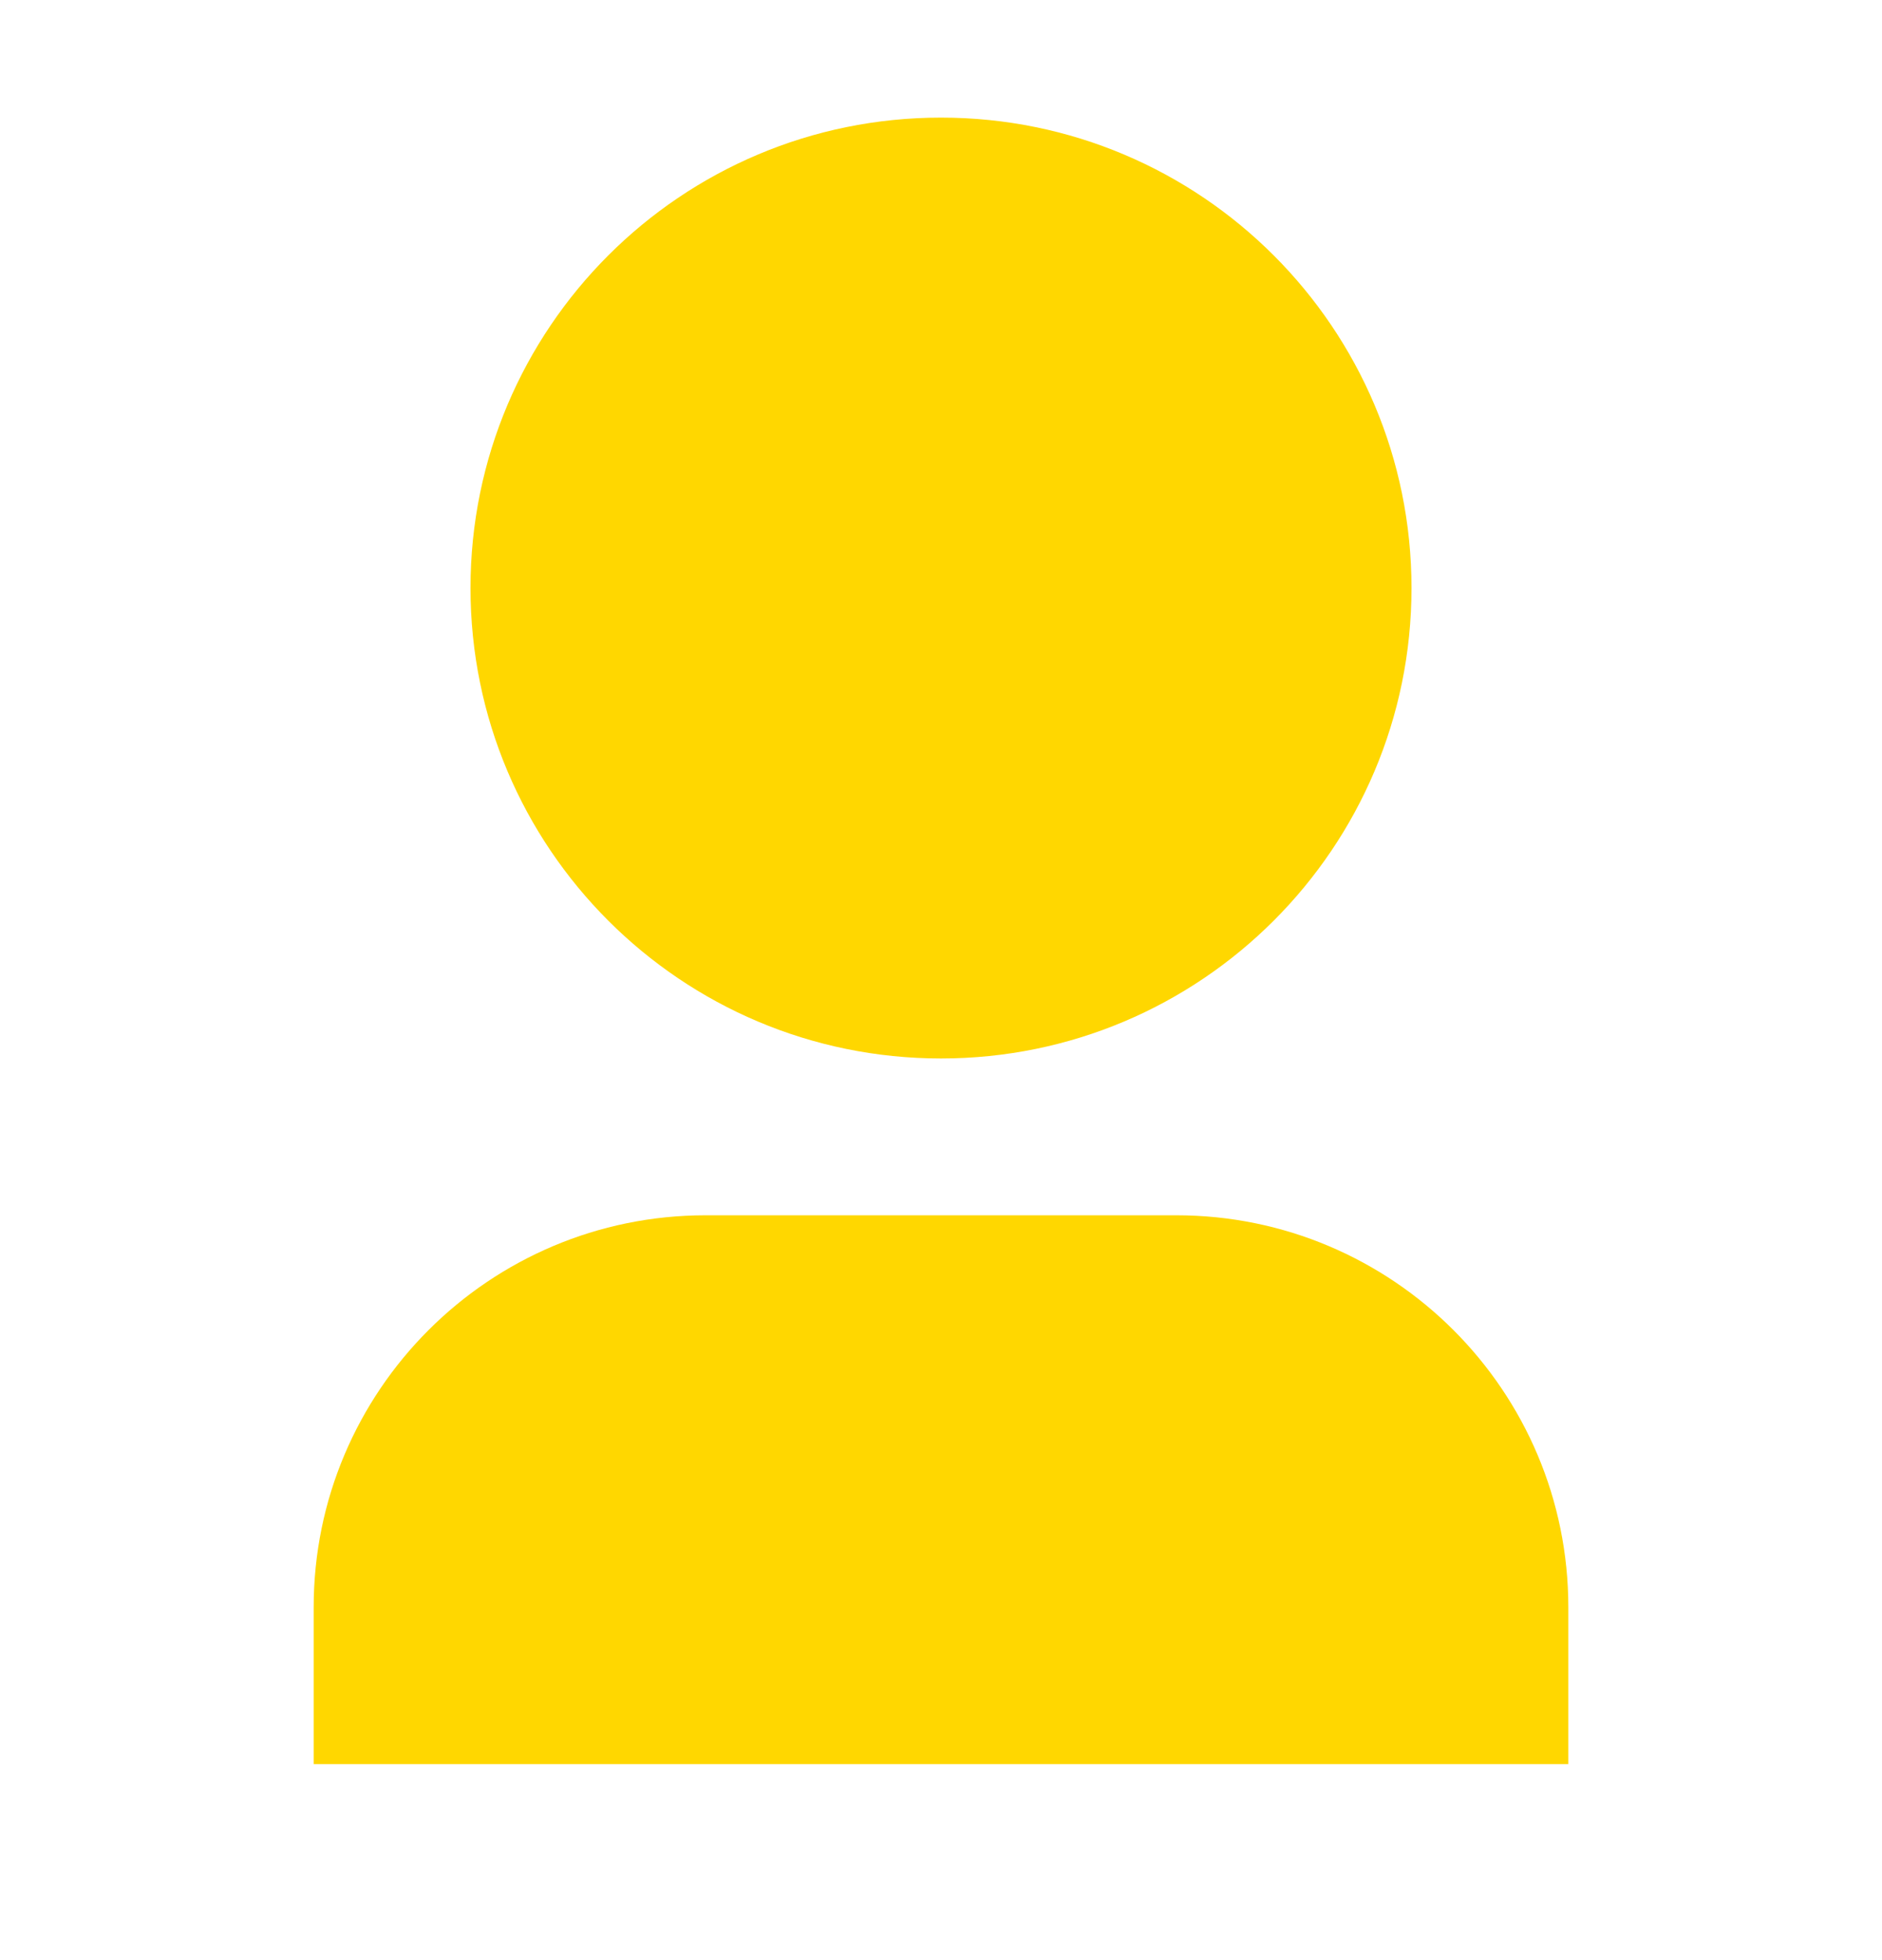 <svg width="24" height="25" viewBox="0 0 24 25" fill="none" xmlns="http://www.w3.org/2000/svg">
<g id="user-3-fill">
<path id="Vector" d="M20 22.5H4V20.5C4 17.739 6.239 15.5 9 15.5H15C17.761 15.5 20 17.739 20 20.5V22.5ZM12 13.5C8.686 13.5 6 10.814 6 7.5C6 4.186 8.686 1.5 12 1.5C15.314 1.5 18 4.186 18 7.5C18 10.814 15.314 13.5 12 13.5Z" fill="#FFD700"/>
</g>
</svg>
